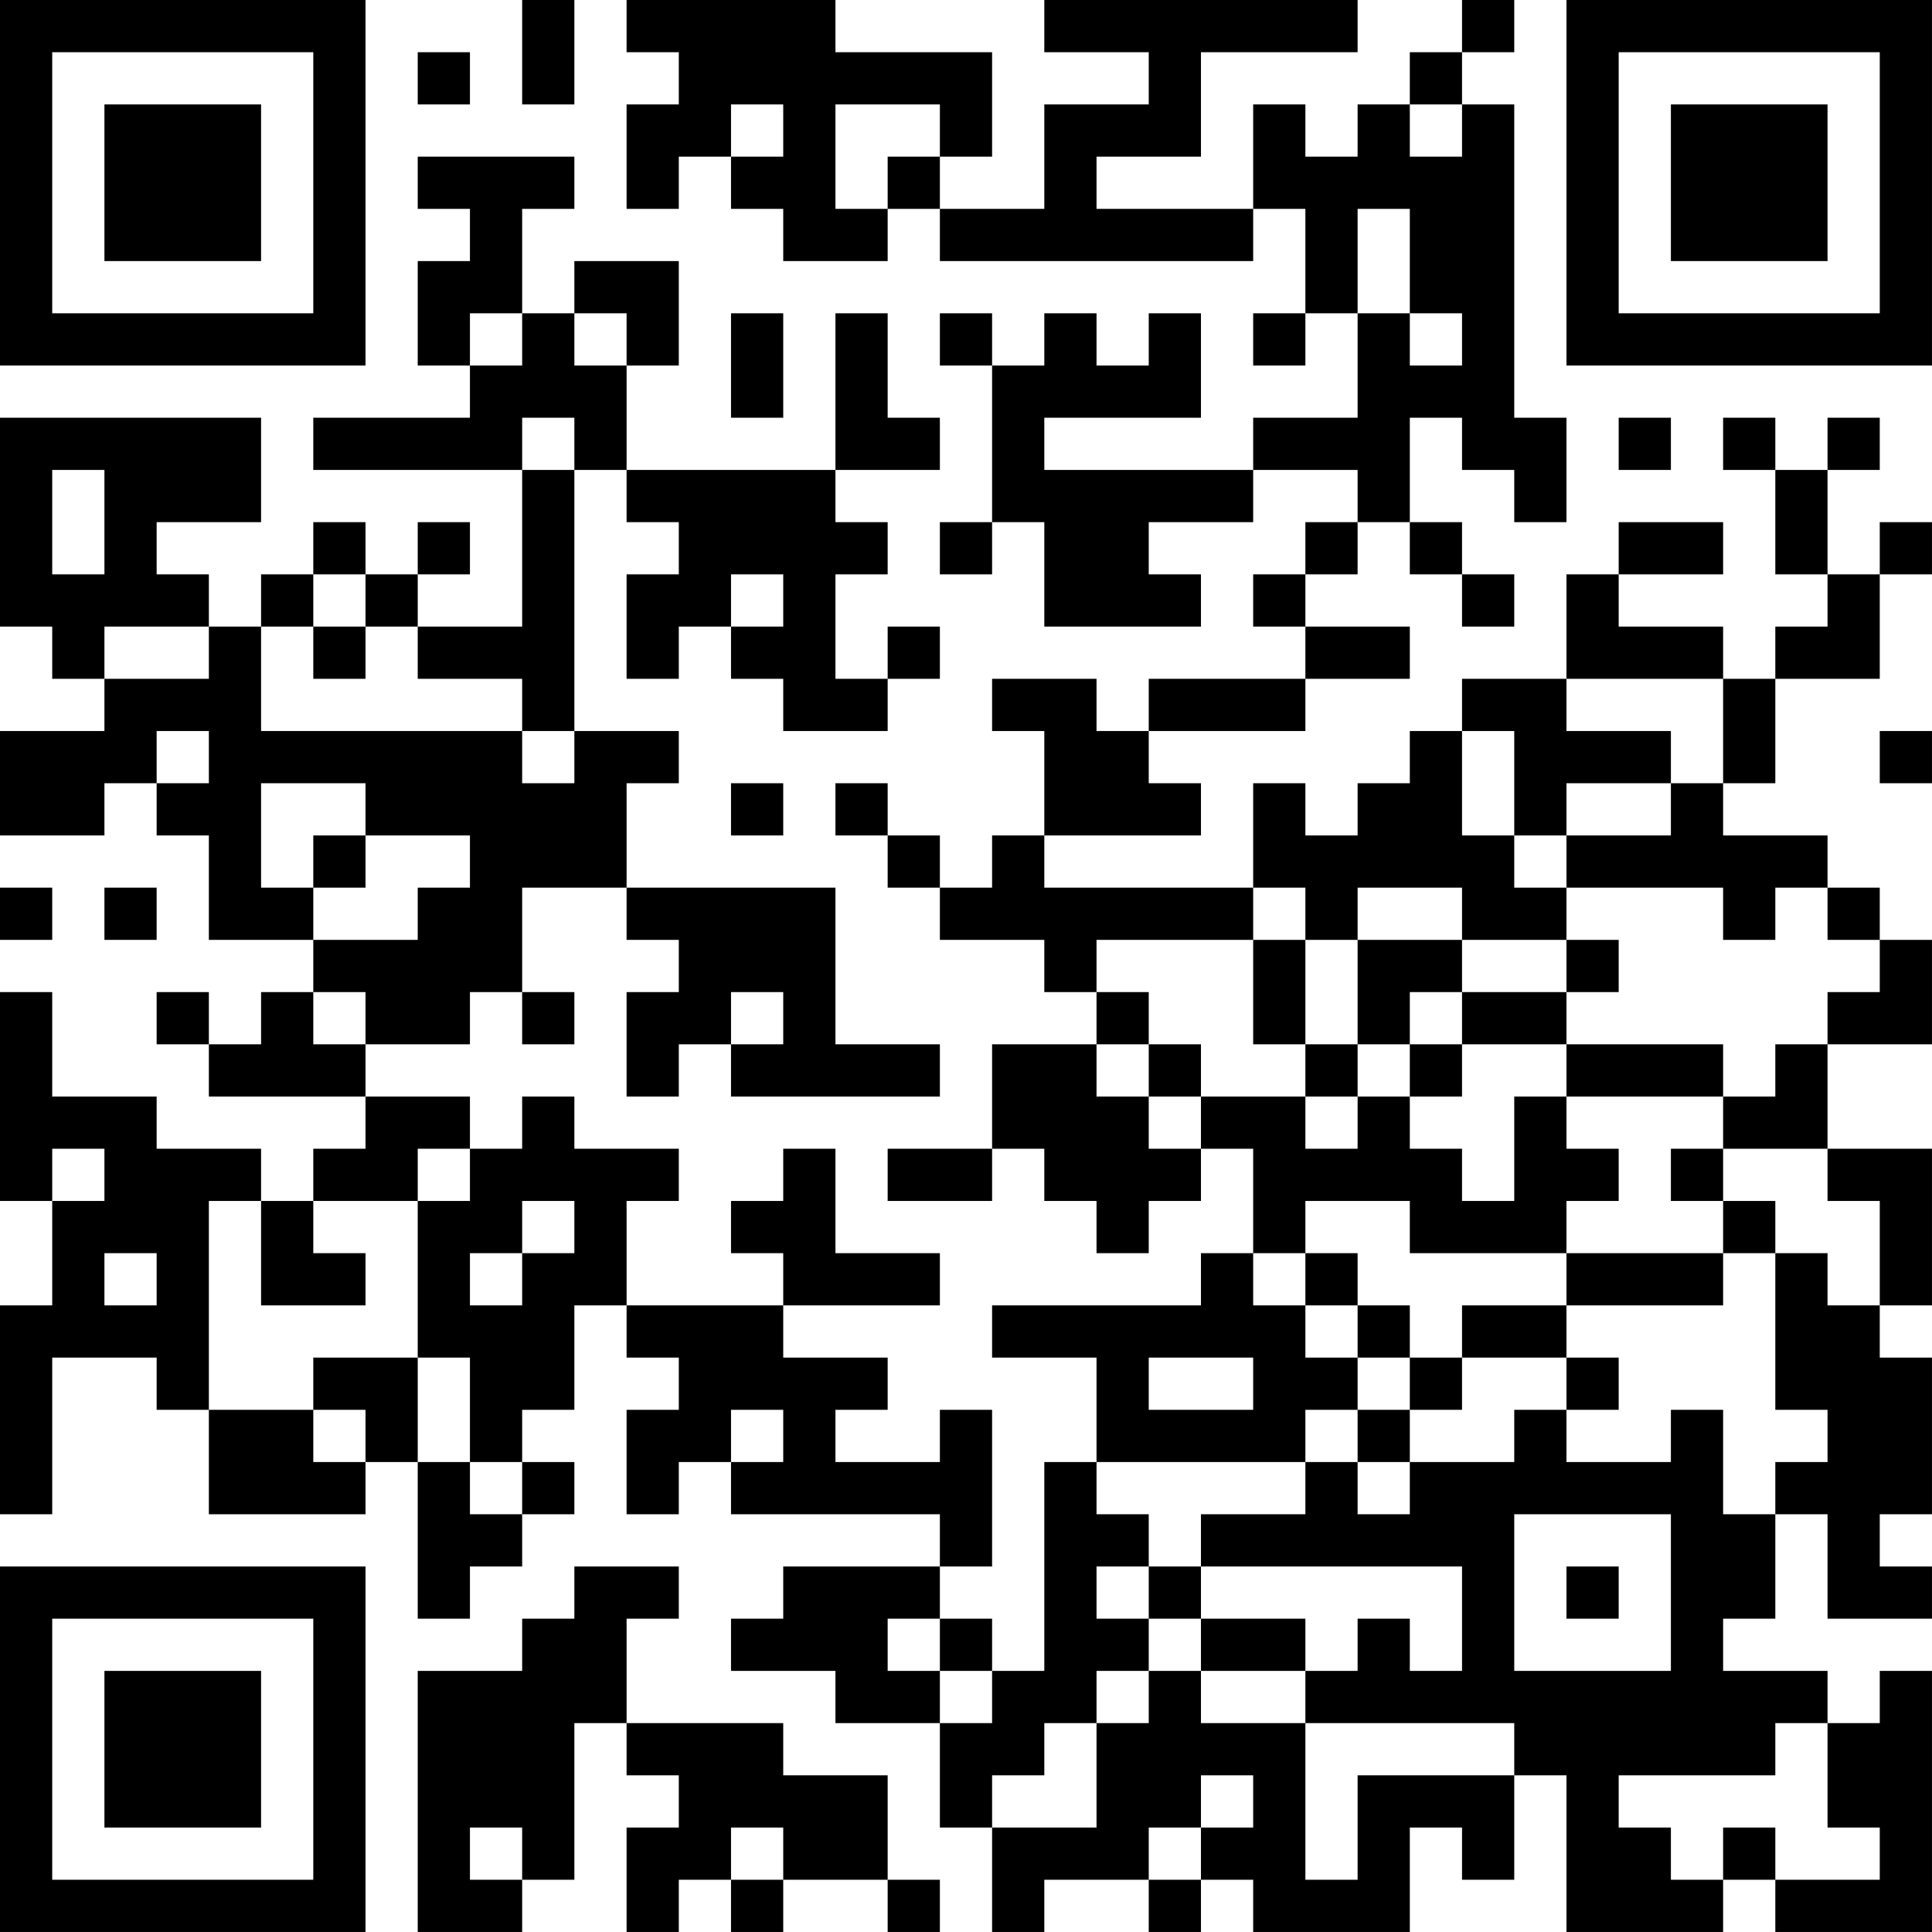 <?xml version="1.0" encoding="UTF-8"?>
<svg xmlns="http://www.w3.org/2000/svg" version="1.1" width="300" height="300" viewBox="0 0 300 300"><rect x="0" y="0" width="300" height="300" fill="#ffffff"/><g transform="scale(8.108)"><g transform="translate(0,0)"><path fill-rule="evenodd" d="M10 0L10 2L11 2L11 0ZM12 0L12 1L13 1L13 2L12 2L12 4L13 4L13 3L14 3L14 4L15 4L15 5L17 5L17 4L18 4L18 5L24 5L24 4L25 4L25 6L24 6L24 7L25 7L25 6L26 6L26 8L24 8L24 9L20 9L20 8L23 8L23 6L22 6L22 7L21 7L21 6L20 6L20 7L19 7L19 6L18 6L18 7L19 7L19 10L18 10L18 11L19 11L19 10L20 10L20 12L23 12L23 11L22 11L22 10L24 10L24 9L26 9L26 10L25 10L25 11L24 11L24 12L25 12L25 13L22 13L22 14L21 14L21 13L19 13L19 14L20 14L20 16L19 16L19 17L18 17L18 16L17 16L17 15L16 15L16 16L17 16L17 17L18 17L18 18L20 18L20 19L21 19L21 20L19 20L19 22L17 22L17 23L19 23L19 22L20 22L20 23L21 23L21 24L22 24L22 23L23 23L23 22L24 22L24 24L23 24L23 25L19 25L19 26L21 26L21 28L20 28L20 32L19 32L19 31L18 31L18 30L19 30L19 27L18 27L18 28L16 28L16 27L17 27L17 26L15 26L15 25L18 25L18 24L16 24L16 22L15 22L15 23L14 23L14 24L15 24L15 25L12 25L12 23L13 23L13 22L11 22L11 21L10 21L10 22L9 22L9 21L7 21L7 20L9 20L9 19L10 19L10 20L11 20L11 19L10 19L10 17L12 17L12 18L13 18L13 19L12 19L12 21L13 21L13 20L14 20L14 21L18 21L18 20L16 20L16 17L12 17L12 15L13 15L13 14L11 14L11 9L12 9L12 10L13 10L13 11L12 11L12 13L13 13L13 12L14 12L14 13L15 13L15 14L17 14L17 13L18 13L18 12L17 12L17 13L16 13L16 11L17 11L17 10L16 10L16 9L18 9L18 8L17 8L17 6L16 6L16 9L12 9L12 7L13 7L13 5L11 5L11 6L10 6L10 4L11 4L11 3L8 3L8 4L9 4L9 5L8 5L8 7L9 7L9 8L6 8L6 9L10 9L10 12L8 12L8 11L9 11L9 10L8 10L8 11L7 11L7 10L6 10L6 11L5 11L5 12L4 12L4 11L3 11L3 10L5 10L5 8L0 8L0 12L1 12L1 13L2 13L2 14L0 14L0 16L2 16L2 15L3 15L3 16L4 16L4 18L6 18L6 19L5 19L5 20L4 20L4 19L3 19L3 20L4 20L4 21L7 21L7 22L6 22L6 23L5 23L5 22L3 22L3 21L1 21L1 19L0 19L0 23L1 23L1 25L0 25L0 29L1 29L1 26L3 26L3 27L4 27L4 29L7 29L7 28L8 28L8 31L9 31L9 30L10 30L10 29L11 29L11 28L10 28L10 27L11 27L11 25L12 25L12 26L13 26L13 27L12 27L12 29L13 29L13 28L14 28L14 29L18 29L18 30L15 30L15 31L14 31L14 32L16 32L16 33L18 33L18 35L19 35L19 37L20 37L20 36L22 36L22 37L23 37L23 36L24 36L24 37L27 37L27 35L28 35L28 36L29 36L29 34L30 34L30 37L33 37L33 36L34 36L34 37L37 37L37 32L36 32L36 33L35 33L35 32L33 32L33 31L34 31L34 29L35 29L35 31L37 31L37 30L36 30L36 29L37 29L37 26L36 26L36 25L37 25L37 22L35 22L35 20L37 20L37 18L36 18L36 17L35 17L35 16L33 16L33 15L34 15L34 13L36 13L36 11L37 11L37 10L36 10L36 11L35 11L35 9L36 9L36 8L35 8L35 9L34 9L34 8L33 8L33 9L34 9L34 11L35 11L35 12L34 12L34 13L33 13L33 12L31 12L31 11L33 11L33 10L31 10L31 11L30 11L30 13L28 13L28 14L27 14L27 15L26 15L26 16L25 16L25 15L24 15L24 17L20 17L20 16L23 16L23 15L22 15L22 14L25 14L25 13L27 13L27 12L25 12L25 11L26 11L26 10L27 10L27 11L28 11L28 12L29 12L29 11L28 11L28 10L27 10L27 8L28 8L28 9L29 9L29 10L30 10L30 8L29 8L29 2L28 2L28 1L29 1L29 0L28 0L28 1L27 1L27 2L26 2L26 3L25 3L25 2L24 2L24 4L21 4L21 3L23 3L23 1L26 1L26 0L20 0L20 1L22 1L22 2L20 2L20 4L18 4L18 3L19 3L19 1L16 1L16 0ZM8 1L8 2L9 2L9 1ZM14 2L14 3L15 3L15 2ZM16 2L16 4L17 4L17 3L18 3L18 2ZM27 2L27 3L28 3L28 2ZM26 4L26 6L27 6L27 7L28 7L28 6L27 6L27 4ZM9 6L9 7L10 7L10 6ZM11 6L11 7L12 7L12 6ZM14 6L14 8L15 8L15 6ZM10 8L10 9L11 9L11 8ZM31 8L31 9L32 9L32 8ZM1 9L1 11L2 11L2 9ZM6 11L6 12L5 12L5 14L10 14L10 15L11 15L11 14L10 14L10 13L8 13L8 12L7 12L7 11ZM14 11L14 12L15 12L15 11ZM2 12L2 13L4 13L4 12ZM6 12L6 13L7 13L7 12ZM30 13L30 14L32 14L32 15L30 15L30 16L29 16L29 14L28 14L28 16L29 16L29 17L30 17L30 18L28 18L28 17L26 17L26 18L25 18L25 17L24 17L24 18L21 18L21 19L22 19L22 20L21 20L21 21L22 21L22 22L23 22L23 21L25 21L25 22L26 22L26 21L27 21L27 22L28 22L28 23L29 23L29 21L30 21L30 22L31 22L31 23L30 23L30 24L27 24L27 23L25 23L25 24L24 24L24 25L25 25L25 26L26 26L26 27L25 27L25 28L21 28L21 29L22 29L22 30L21 30L21 31L22 31L22 32L21 32L21 33L20 33L20 34L19 34L19 35L21 35L21 33L22 33L22 32L23 32L23 33L25 33L25 36L26 36L26 34L29 34L29 33L25 33L25 32L26 32L26 31L27 31L27 32L28 32L28 30L23 30L23 29L25 29L25 28L26 28L26 29L27 29L27 28L29 28L29 27L30 27L30 28L32 28L32 27L33 27L33 29L34 29L34 28L35 28L35 27L34 27L34 24L35 24L35 25L36 25L36 23L35 23L35 22L33 22L33 21L34 21L34 20L35 20L35 19L36 19L36 18L35 18L35 17L34 17L34 18L33 18L33 17L30 17L30 16L32 16L32 15L33 15L33 13ZM3 14L3 15L4 15L4 14ZM36 14L36 15L37 15L37 14ZM5 15L5 17L6 17L6 18L8 18L8 17L9 17L9 16L7 16L7 15ZM14 15L14 16L15 16L15 15ZM6 16L6 17L7 17L7 16ZM0 17L0 18L1 18L1 17ZM2 17L2 18L3 18L3 17ZM24 18L24 20L25 20L25 21L26 21L26 20L27 20L27 21L28 21L28 20L30 20L30 21L33 21L33 20L30 20L30 19L31 19L31 18L30 18L30 19L28 19L28 18L26 18L26 20L25 20L25 18ZM6 19L6 20L7 20L7 19ZM14 19L14 20L15 20L15 19ZM27 19L27 20L28 20L28 19ZM22 20L22 21L23 21L23 20ZM1 22L1 23L2 23L2 22ZM8 22L8 23L6 23L6 24L7 24L7 25L5 25L5 23L4 23L4 27L6 27L6 28L7 28L7 27L6 27L6 26L8 26L8 28L9 28L9 29L10 29L10 28L9 28L9 26L8 26L8 23L9 23L9 22ZM32 22L32 23L33 23L33 24L30 24L30 25L28 25L28 26L27 26L27 25L26 25L26 24L25 24L25 25L26 25L26 26L27 26L27 27L26 27L26 28L27 28L27 27L28 27L28 26L30 26L30 27L31 27L31 26L30 26L30 25L33 25L33 24L34 24L34 23L33 23L33 22ZM10 23L10 24L9 24L9 25L10 25L10 24L11 24L11 23ZM2 24L2 25L3 25L3 24ZM22 26L22 27L24 27L24 26ZM14 27L14 28L15 28L15 27ZM29 29L29 32L32 32L32 29ZM11 30L11 31L10 31L10 32L8 32L8 37L10 37L10 36L11 36L11 33L12 33L12 34L13 34L13 35L12 35L12 37L13 37L13 36L14 36L14 37L15 37L15 36L17 36L17 37L18 37L18 36L17 36L17 34L15 34L15 33L12 33L12 31L13 31L13 30ZM22 30L22 31L23 31L23 32L25 32L25 31L23 31L23 30ZM30 30L30 31L31 31L31 30ZM17 31L17 32L18 32L18 33L19 33L19 32L18 32L18 31ZM34 33L34 34L31 34L31 35L32 35L32 36L33 36L33 35L34 35L34 36L36 36L36 35L35 35L35 33ZM23 34L23 35L22 35L22 36L23 36L23 35L24 35L24 34ZM9 35L9 36L10 36L10 35ZM14 35L14 36L15 36L15 35ZM0 0L0 7L7 7L7 0ZM1 1L1 6L6 6L6 1ZM2 2L2 5L5 5L5 2ZM30 0L30 7L37 7L37 0ZM31 1L31 6L36 6L36 1ZM32 2L32 5L35 5L35 2ZM0 30L0 37L7 37L7 30ZM1 31L1 36L6 36L6 31ZM2 32L2 35L5 35L5 32Z" fill="#000000"/></g></g></svg>
